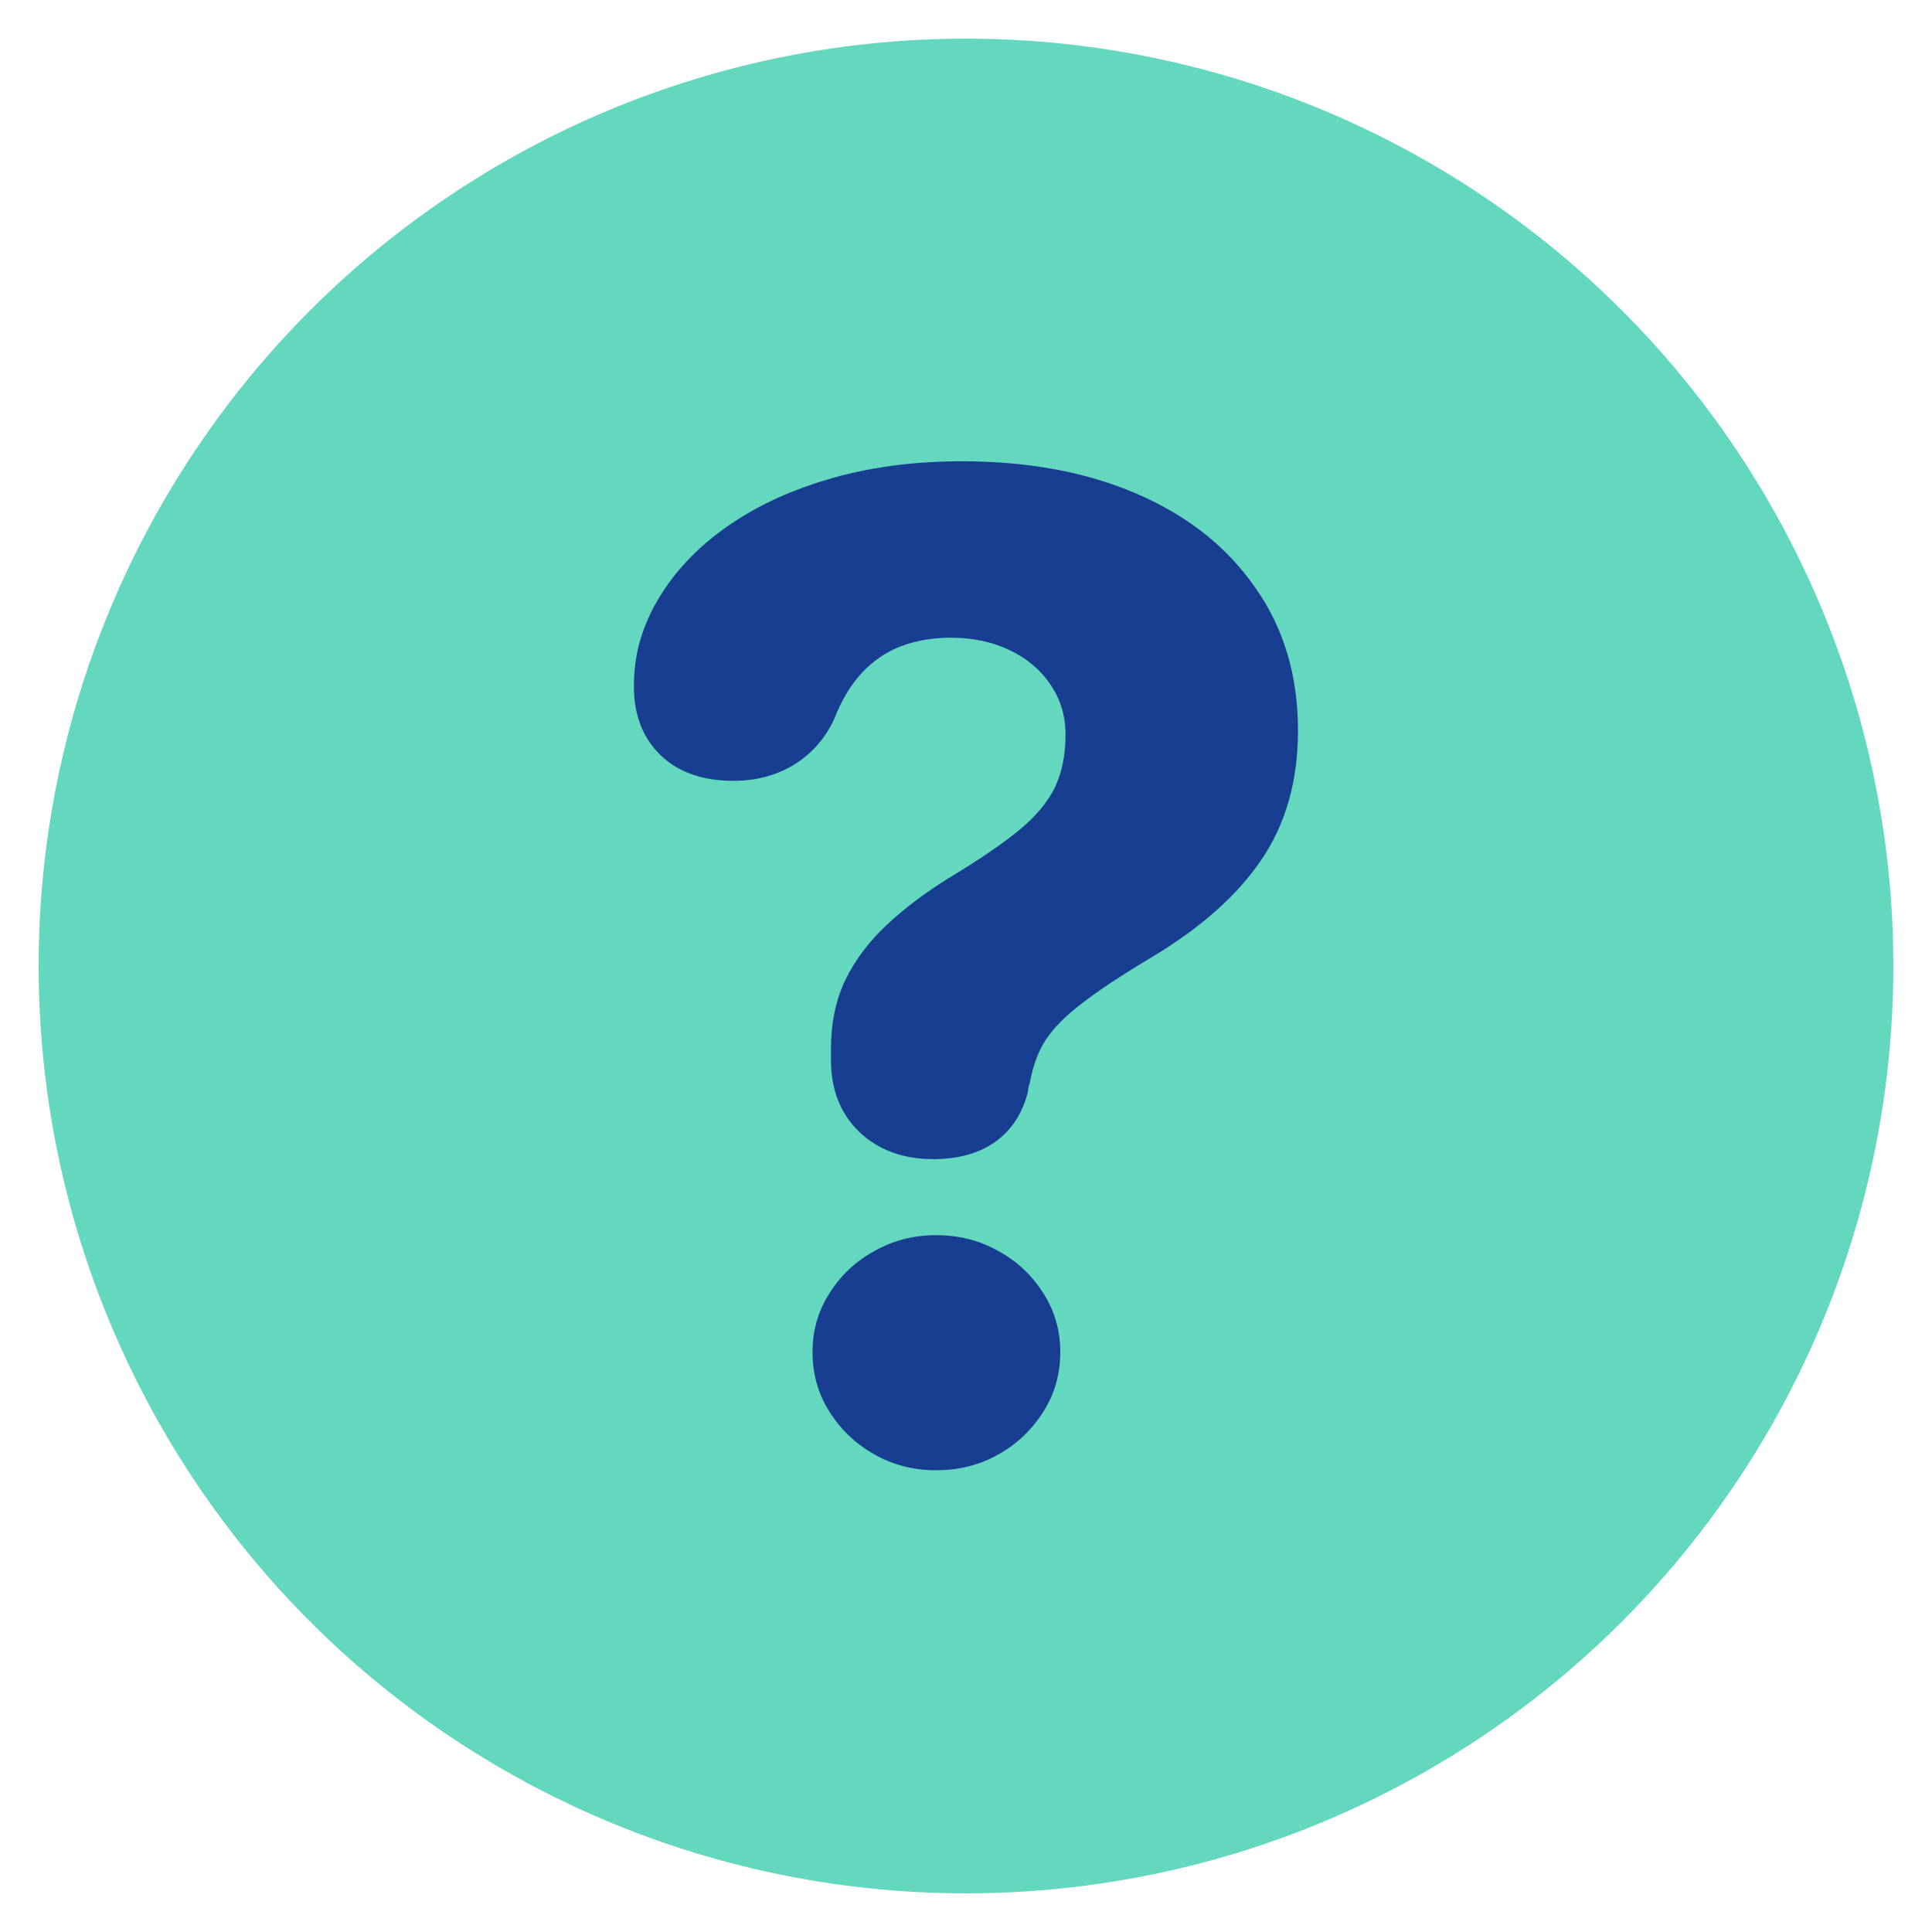 <svg width="25" height="25" viewBox="0 0 25 25" fill="none" xmlns="http://www.w3.org/2000/svg">
<circle cx="12.5" cy="12.5" r="12" fill="#64D8BF"/>
<path d="M12.079 14.999C11.687 14.999 11.368 14.883 11.122 14.65C10.876 14.413 10.753 14.104 10.753 13.721C10.753 13.693 10.753 13.666 10.753 13.639C10.753 13.611 10.753 13.586 10.753 13.563C10.753 13.235 10.815 12.941 10.938 12.682C11.065 12.422 11.243 12.185 11.471 11.971C11.699 11.757 11.968 11.554 12.277 11.362C12.656 11.134 12.954 10.932 13.173 10.754C13.392 10.576 13.549 10.392 13.645 10.2C13.74 10.004 13.788 9.774 13.788 9.51C13.788 9.264 13.722 9.045 13.59 8.854C13.458 8.662 13.28 8.514 13.057 8.409C12.834 8.304 12.583 8.252 12.305 8.252C12.072 8.252 11.858 8.288 11.662 8.361C11.471 8.434 11.302 8.548 11.156 8.703C11.011 8.858 10.89 9.059 10.794 9.305C10.676 9.56 10.5 9.758 10.268 9.899C10.04 10.036 9.78 10.104 9.488 10.104C9.092 10.104 8.777 9.993 8.545 9.77C8.313 9.542 8.199 9.241 8.203 8.867C8.203 8.694 8.224 8.523 8.265 8.354C8.31 8.181 8.376 8.013 8.463 7.849C8.668 7.47 8.96 7.142 9.338 6.864C9.721 6.582 10.174 6.363 10.698 6.208C11.227 6.048 11.81 5.969 12.448 5.969C13.31 5.969 14.066 6.11 14.718 6.393C15.37 6.675 15.878 7.078 16.242 7.603C16.611 8.122 16.796 8.74 16.796 9.455C16.796 10.102 16.639 10.658 16.324 11.123C16.01 11.588 15.531 12.012 14.889 12.395C14.501 12.627 14.203 12.825 13.993 12.989C13.784 13.149 13.629 13.306 13.528 13.461C13.433 13.611 13.367 13.789 13.33 13.994C13.326 14.012 13.319 14.035 13.31 14.062C13.305 14.085 13.303 14.106 13.303 14.124C13.23 14.411 13.086 14.63 12.872 14.78C12.663 14.926 12.398 14.999 12.079 14.999ZM12.113 19.025C11.822 19.025 11.555 18.957 11.314 18.82C11.072 18.684 10.878 18.499 10.733 18.267C10.587 18.039 10.514 17.781 10.514 17.494C10.514 17.216 10.587 16.963 10.733 16.735C10.878 16.503 11.072 16.321 11.314 16.189C11.555 16.052 11.822 15.983 12.113 15.983C12.41 15.983 12.678 16.052 12.92 16.189C13.162 16.321 13.355 16.503 13.501 16.735C13.647 16.963 13.72 17.216 13.72 17.494C13.72 17.781 13.647 18.039 13.501 18.267C13.355 18.499 13.162 18.684 12.92 18.82C12.678 18.957 12.41 19.025 12.113 19.025Z" fill="#183E91"/>
</svg>

